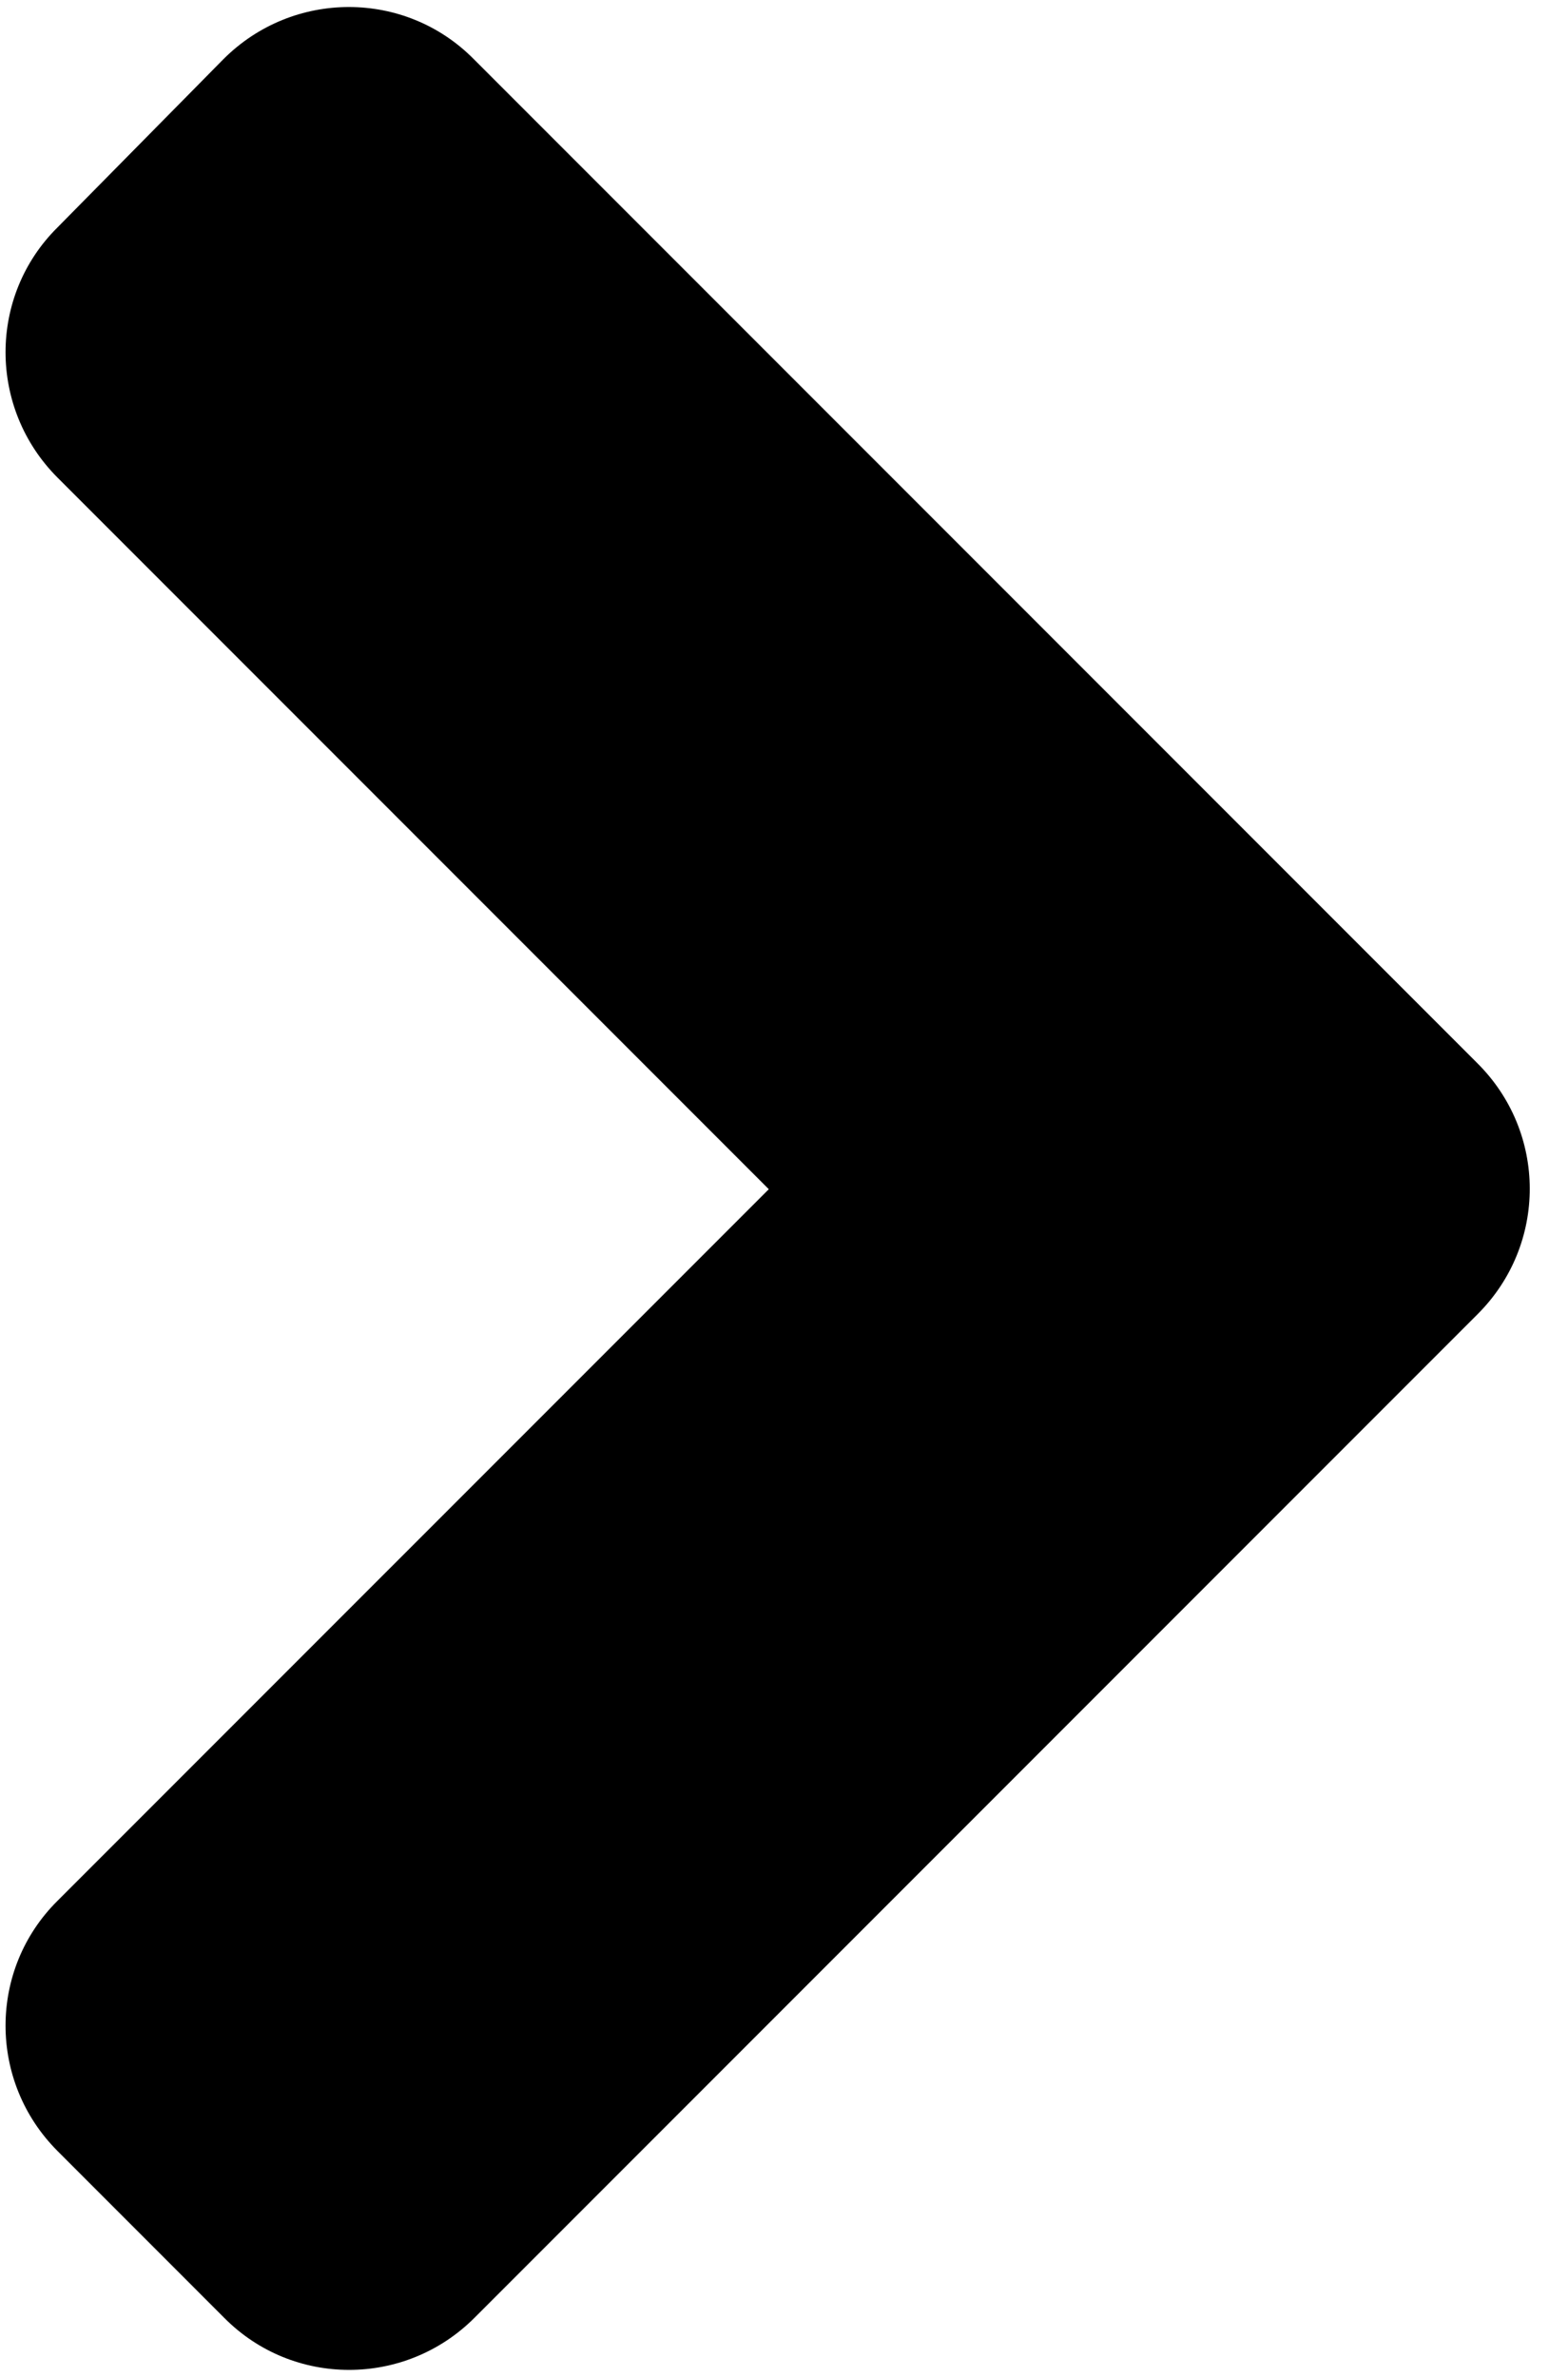 ﻿<?xml version="1.0" encoding="utf-8"?>
<svg version="1.1" xmlns:xlink="http://www.w3.org/1999/xlink" width="33px" height="50px" xmlns="http://www.w3.org/2000/svg">
  <defs>
    <pattern id="BGPattern" patternUnits="userSpaceOnUse" alignment="0 0" imageRepeat="None" />
    <mask fill="white" id="Clip1239">
      <path d="M 31.087 22.36  C 32.562 23.82  32.562 26.18  31.102 27.64  L 9.984 48.758  C 8.525 50.217  6.165 50.217  4.72 48.758  L 1.211 45.248  C -0.248 43.789  -0.248 41.429  1.211 39.984  L 16.18 25.016  L 1.211 10.047  C -0.248 8.587  -0.248 6.227  1.211 4.783  L 4.705 1.242  C 6.165 -0.217  8.525 -0.217  9.969 1.242  L 31.087 22.36  Z " fill-rule="evenodd" />
    </mask>
  </defs>
  <g>
    <path d="M 31.087 22.36  C 32.562 23.82  32.562 26.18  31.102 27.64  L 9.984 48.758  C 8.525 50.217  6.165 50.217  4.72 48.758  L 1.211 45.248  C -0.248 43.789  -0.248 41.429  1.211 39.984  L 16.18 25.016  L 1.211 10.047  C -0.248 8.587  -0.248 6.227  1.211 4.783  L 4.705 1.242  C 6.165 -0.217  8.525 -0.217  9.969 1.242  L 31.087 22.36  Z " fill-rule="nonzero" fill="rgba(0, 0, 0, 1)" stroke="none" class="fill" />
    <path d="M 31.087 22.36  C 32.562 23.82  32.562 26.18  31.102 27.64  L 9.984 48.758  C 8.525 50.217  6.165 50.217  4.72 48.758  L 1.211 45.248  C -0.248 43.789  -0.248 41.429  1.211 39.984  L 16.18 25.016  L 1.211 10.047  C -0.248 8.587  -0.248 6.227  1.211 4.783  L 4.705 1.242  C 6.165 -0.217  8.525 -0.217  9.969 1.242  L 31.087 22.36  Z " stroke-width="0" stroke-dasharray="0" stroke="rgba(255, 255, 255, 0)" fill="none" class="stroke" mask="url(#Clip1239)" />
  </g>
</svg>